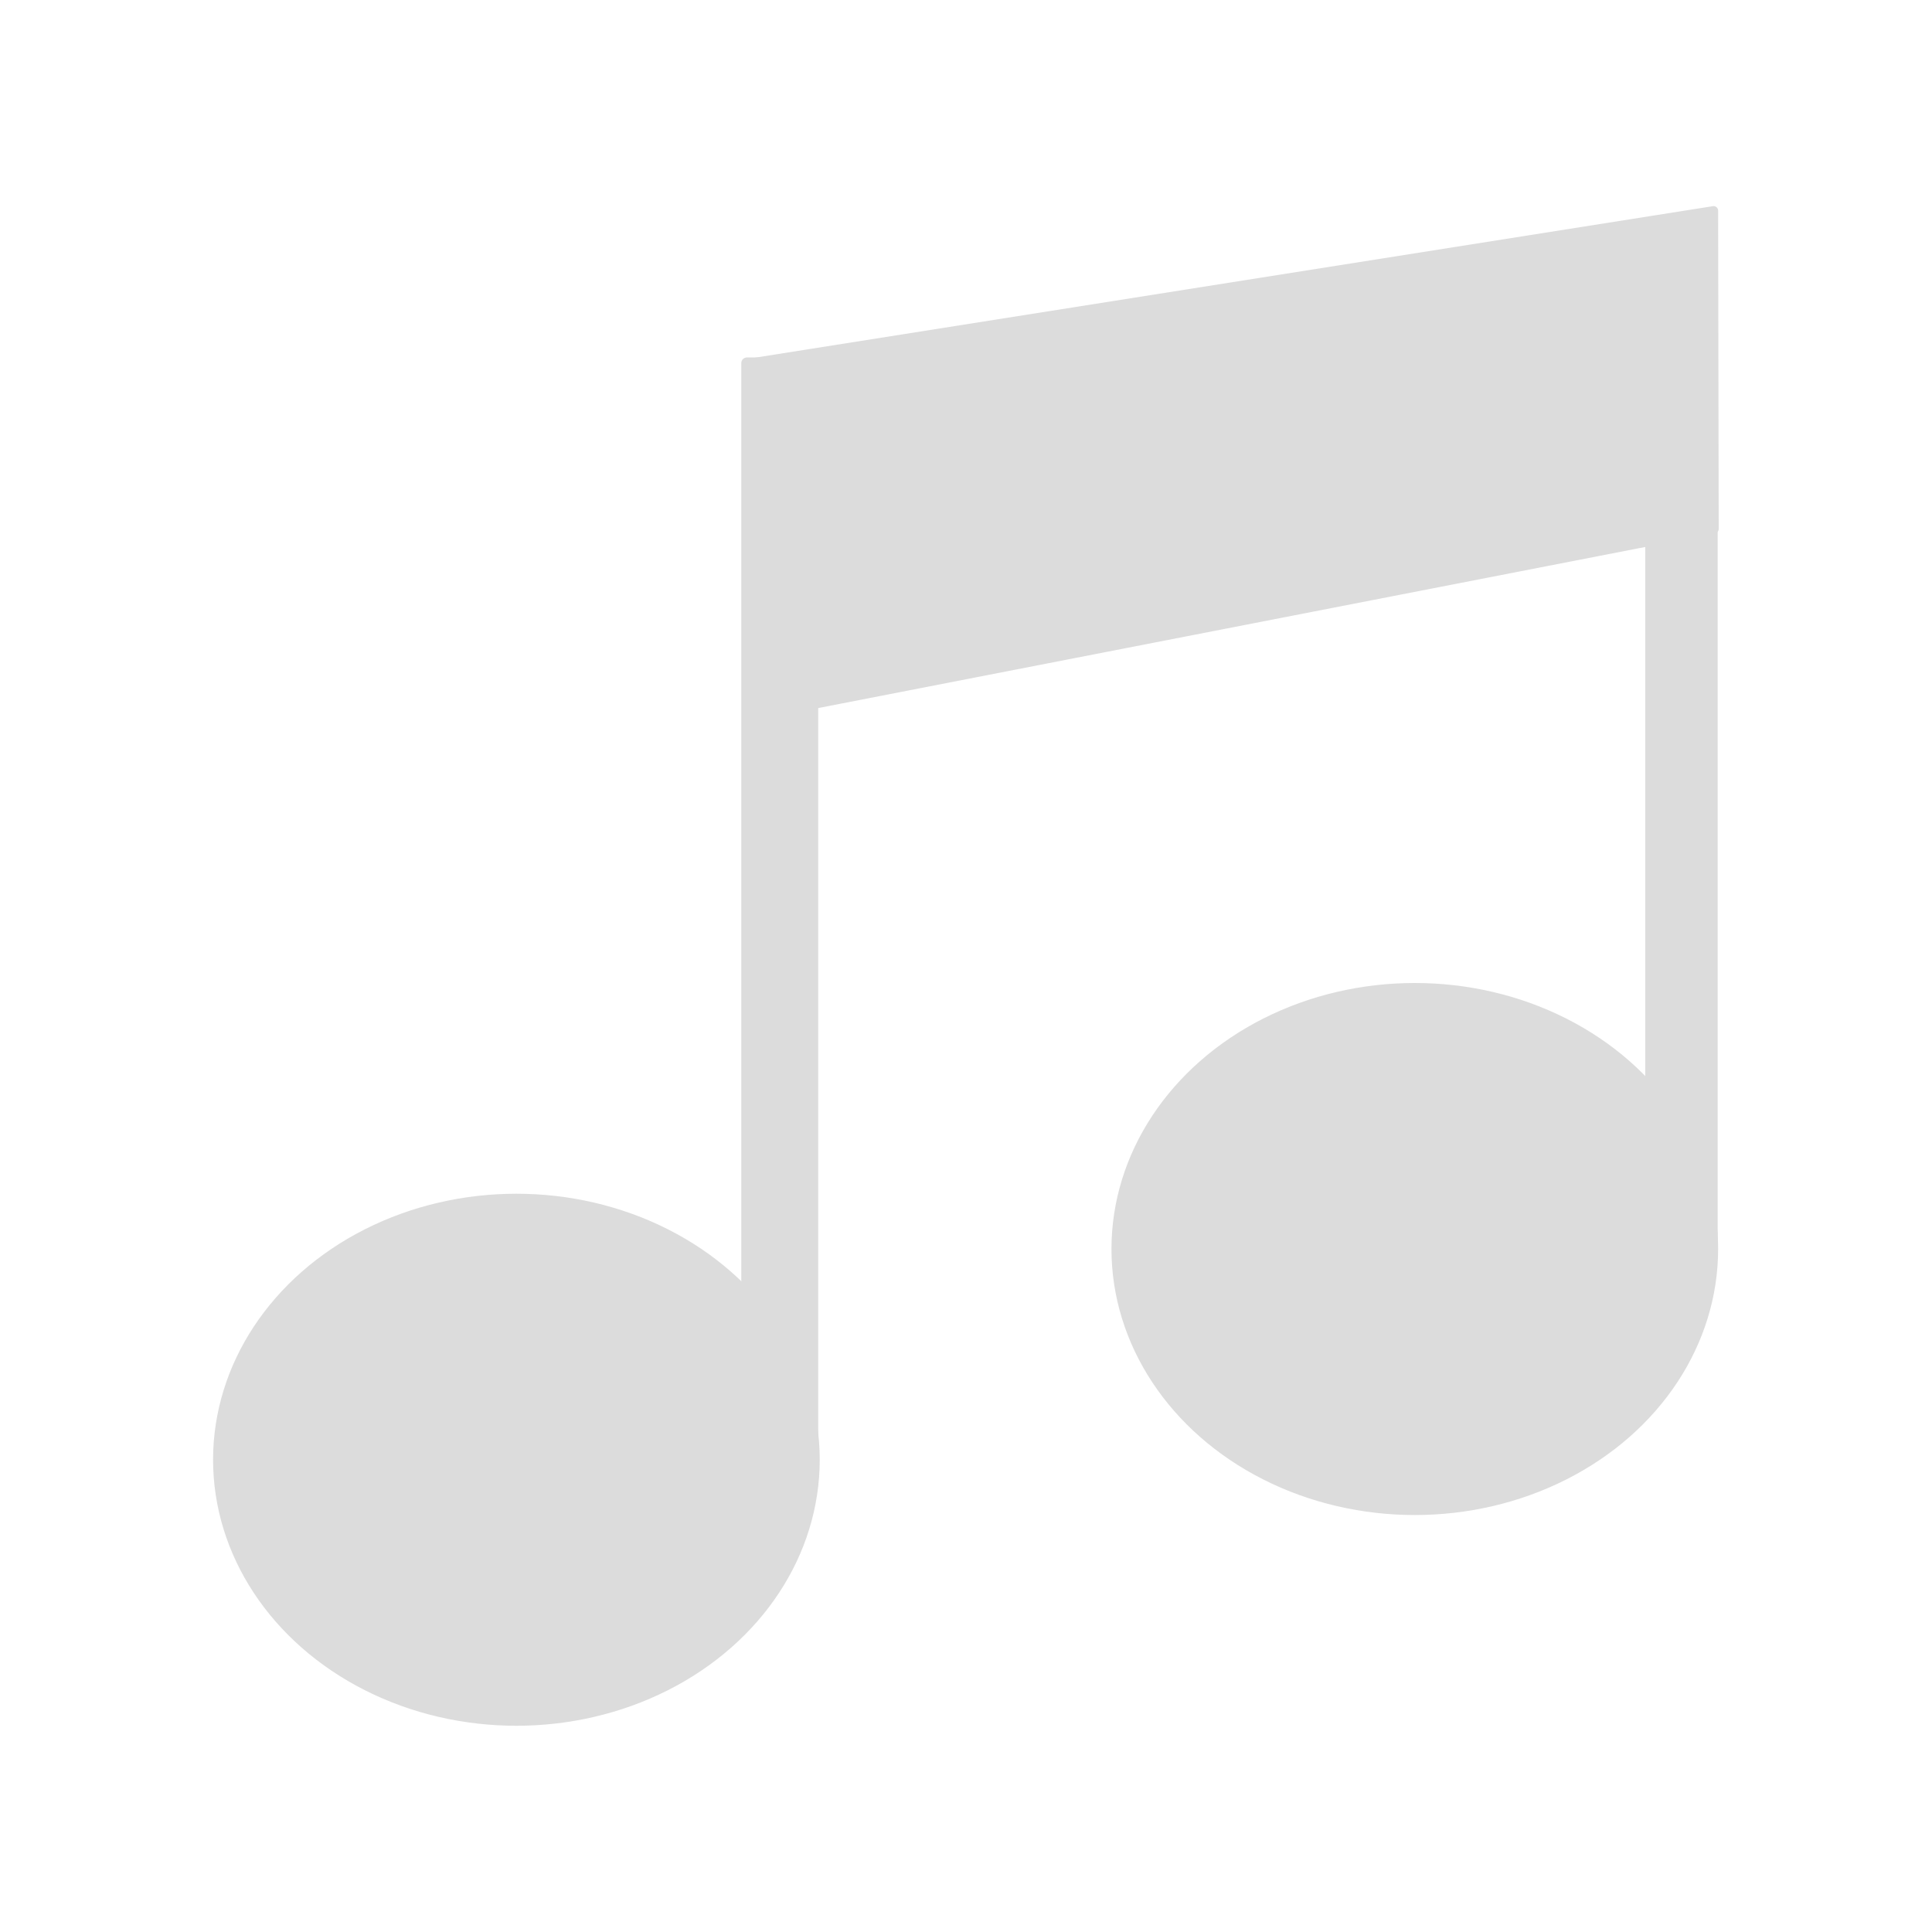 <?xml version="1.0" encoding="UTF-8" standalone="no"?>
<!-- Created with Inkscape (http://www.inkscape.org/) -->

<svg
   xmlns:dc="http://purl.org/dc/elements/1.1/"
   xmlns:cc="http://creativecommons.org/ns#"
   xmlns:rdf="http://www.w3.org/1999/02/22-rdf-syntax-ns#"
   xmlns:svg="http://www.w3.org/2000/svg"
   xmlns="http://www.w3.org/2000/svg"
   xmlns:sodipodi="http://sodipodi.sourceforge.net/DTD/sodipodi-0.dtd"
   xmlns:inkscape="http://www.inkscape.org/namespaces/inkscape"
   width="64"
   height="64"
   viewBox="0 0 16.933 16.933"
   version="1.1"
   id="svg8"
   inkscape:version="0.92.3 (2405546, 2018-03-11)"
   sodipodi:docname="notes.svg">
  <defs
     id="defs2" />
  <sodipodi:namedview
     id="base"
     pagecolor="#ffffff"
     bordercolor="#666666"
     borderopacity="1.0"
     inkscape:pageopacity="0.0"
     inkscape:pageshadow="2"
     inkscape:zoom="4"
     inkscape:cx="62.608789"
     inkscape:cy="-4.9185635"
     inkscape:document-units="mm"
     inkscape:current-layer="layer1"
     showgrid="false"
     units="px"
     inkscape:window-width="1855"
     inkscape:window-height="1056"
     inkscape:window-x="1985"
     inkscape:window-y="24"
     inkscape:window-maximized="1" />
  <g
     inkscape:label="Layer 1"
     inkscape:groupmode="layer"
     id="layer1"
     transform="translate(0,-280.067)">
    <ellipse
       style="opacity:1;vector-effect:none;fill:#dcdcdc;fill-opacity:1;stroke:#dcdcdc;stroke-width:0.079;stroke-linecap:round;stroke-linejoin:round;stroke-miterlimit:4;stroke-dasharray:none;stroke-dashoffset:0;stroke-opacity:1"
       id="path875"
       cy="292.861"
       cx="4.526"
       rx="2.619"
       ry="2.292" />
    <ellipse
       style="opacity:1;vector-effect:none;fill:#dcdcdc;fill-opacity:1;stroke:#dcdcdc;stroke-width:0.079;stroke-linecap:round;stroke-linejoin:round;stroke-miterlimit:4;stroke-dasharray:none;stroke-dashoffset:0;stroke-opacity:1"
       id="path875-5"
       cy="291.014"
       cx="12.4"
       rx="2.619"
       ry="2.292" />
    <rect
       style="opacity:1;vector-effect:none;fill:#dcdcdc;fill-opacity:1;stroke:#dcdcdc;stroke-width:0.098;stroke-linecap:round;stroke-linejoin:round;stroke-miterlimit:4;stroke-dasharray:none;stroke-dashoffset:0;stroke-opacity:1"
       id="rect892"
       width="0.576"
       height="9.822"
       x="6.546"
       y="283.249" />
    <rect
       style="opacity:1;vector-effect:none;fill:#dcdcdc;fill-opacity:1;stroke:#dcdcdc;stroke-width:0.095;stroke-linecap:round;stroke-linejoin:round;stroke-miterlimit:4;stroke-dasharray:none;stroke-dashoffset:0;stroke-opacity:1"
       id="rect892-6"
       width="0.54"
       height="8.473"
       x="14.467"
       y="282.449" />
    <path
       style="opacity:1;vector-effect:none;fill:#dcdcdc;fill-opacity:1;fill-rule:evenodd;stroke:#dcdcdc;stroke-width:0.079;stroke-linecap:round;stroke-linejoin:round;stroke-miterlimit:4;stroke-dasharray:none;stroke-dashoffset:0;stroke-opacity:1"
       d="m 6.572,283.249 8.447,-1.336 0.005,2.79 -8.451,1.646 z"
       id="path909"
       inkscape:connector-curvature="0"
       sodipodi:nodetypes="ccccc" />
  </g>
</svg>
